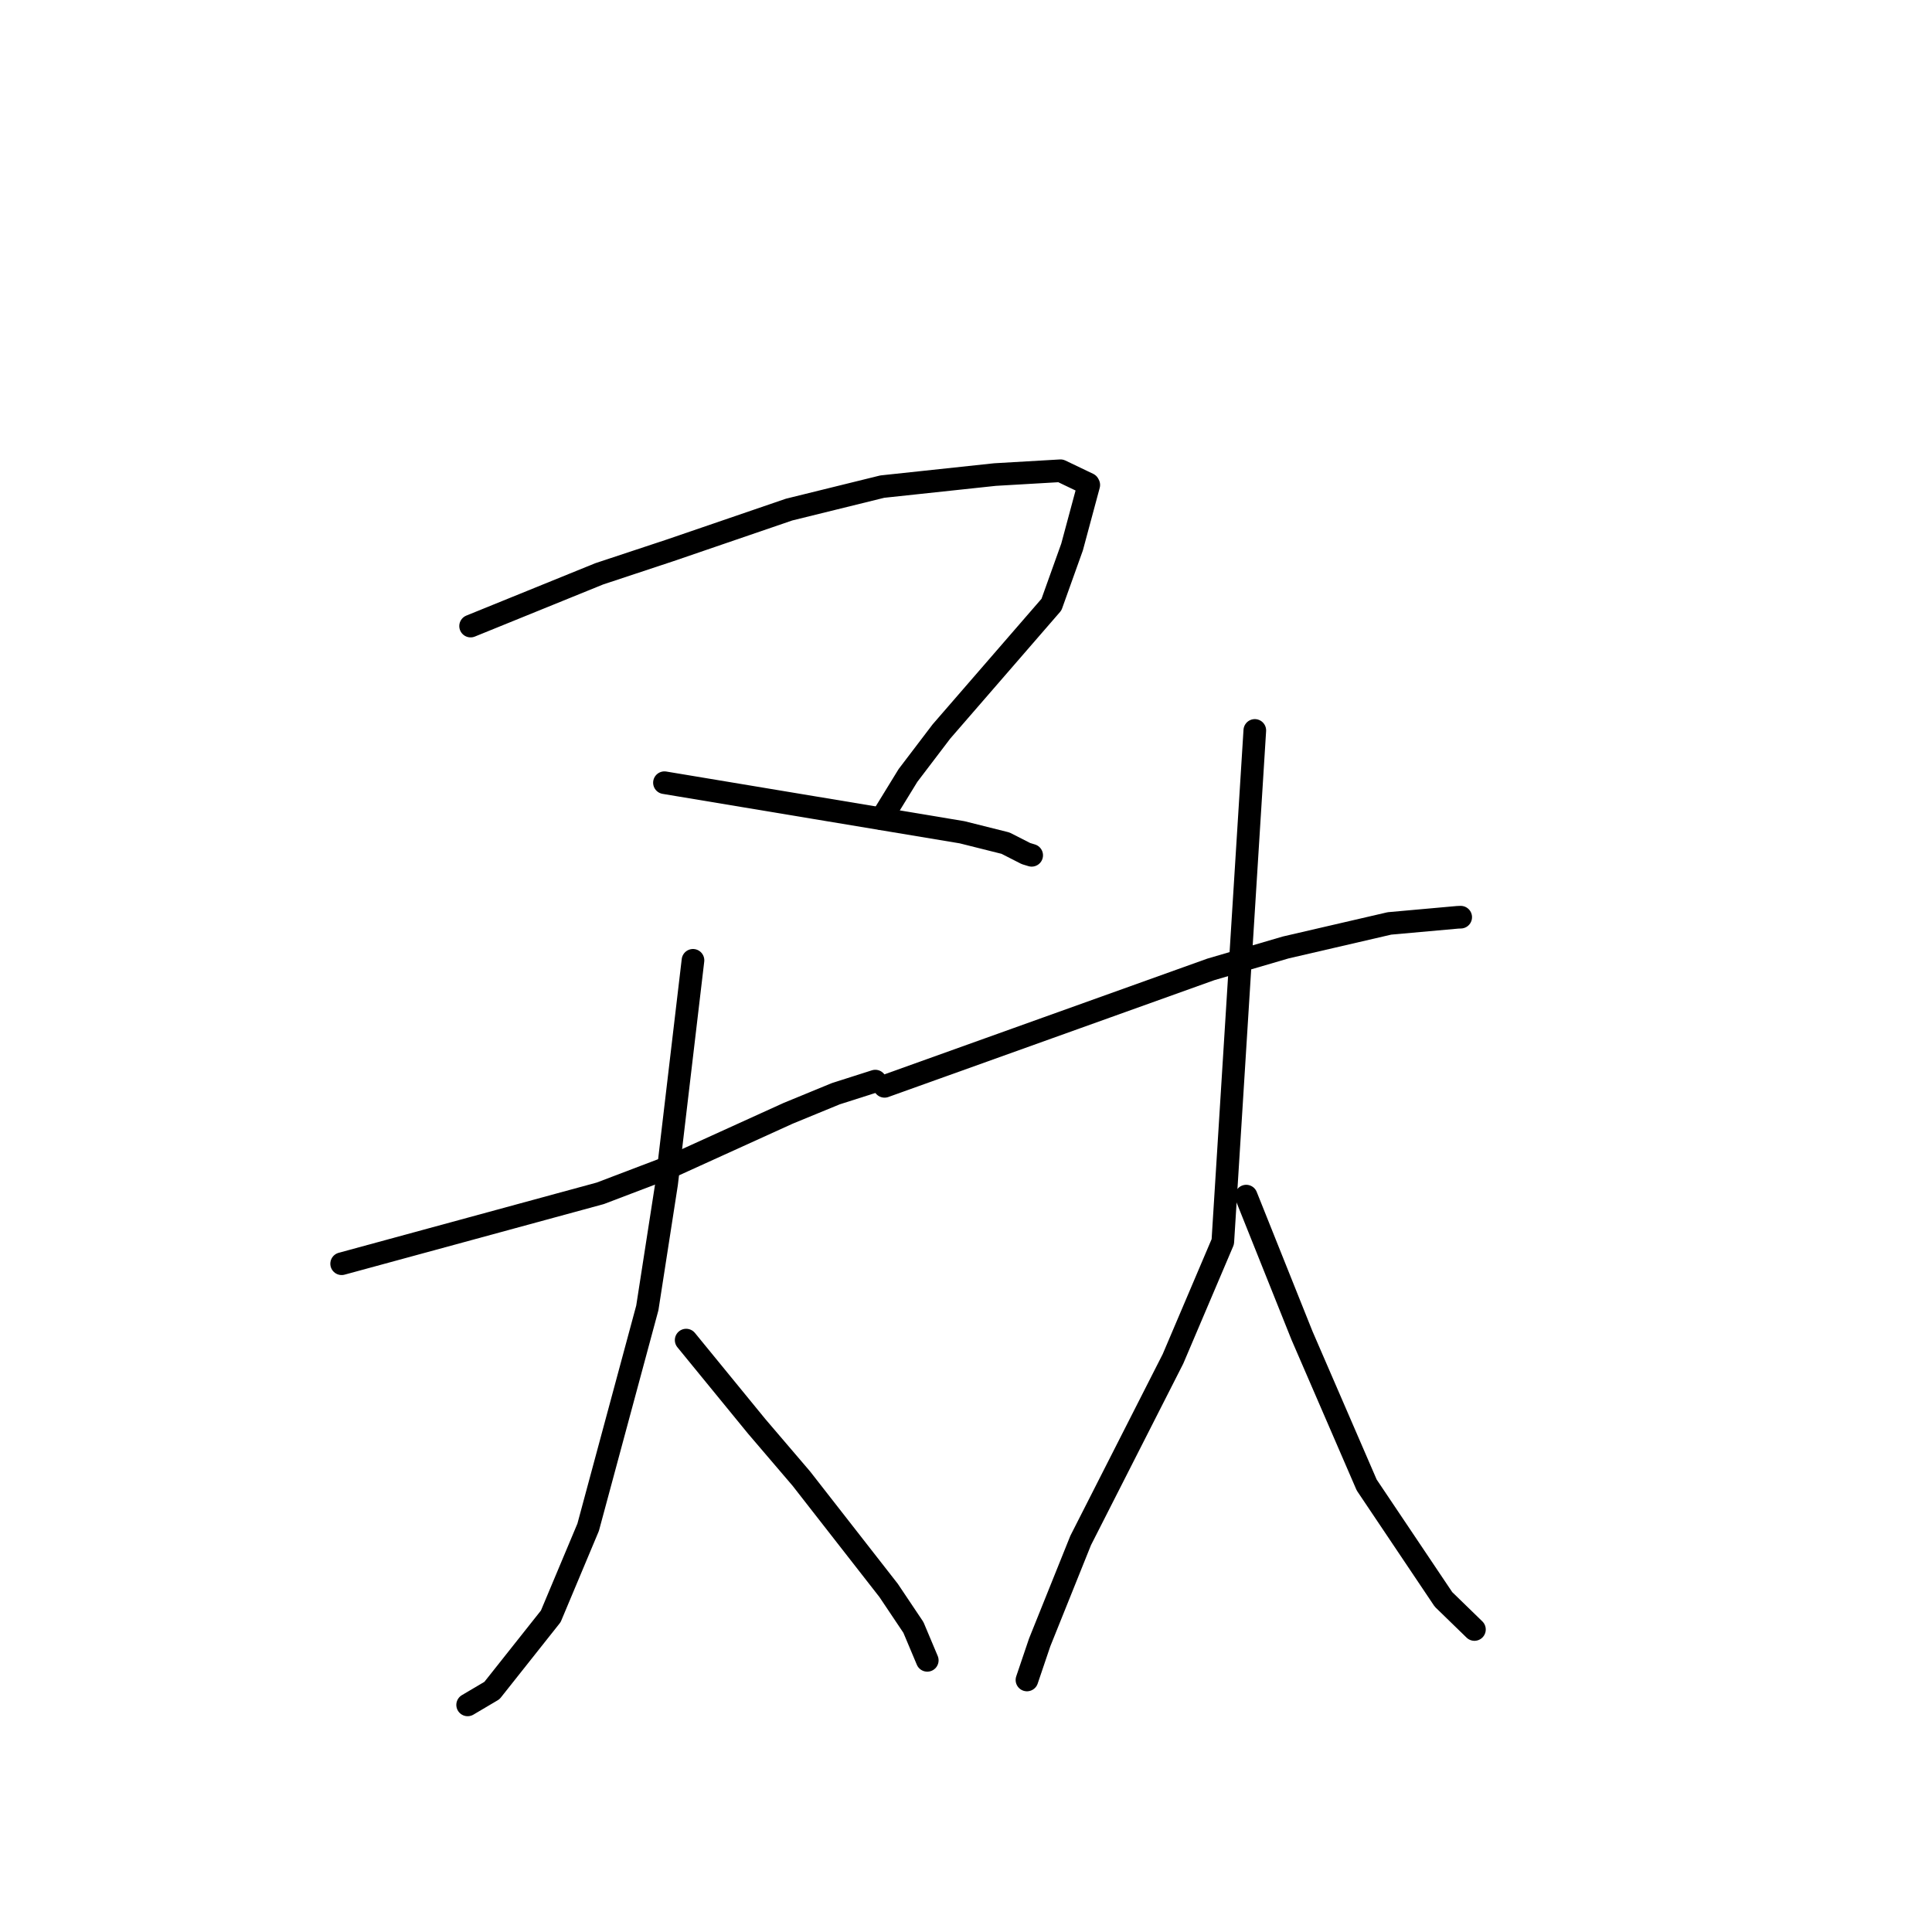 <?xml version="1.0" standalone="no"?>
    <svg width="256" height="256" xmlns="http://www.w3.org/2000/svg" version="1.1">
    <polyline stroke="black" stroke-width="3" stroke-linecap="round" fill="transparent" stroke-linejoin="round" points="62.358 82.958 70.876 79.498 79.394 76.038 88.793 72.924 104.555 67.524 116.905 64.479 131.839 62.882 140.526 62.377 144.206 64.139 144.262 64.246 144.268 64.258 142.054 72.483 139.323 80.111 124.748 96.921 120.312 102.753 116.823 108.435 116.818 108.487 " />
        <polyline stroke="black" stroke-width="3" stroke-linecap="round" fill="transparent" stroke-linejoin="round" points="88.043 103.711 107.76 106.995 127.478 110.279 133.236 111.722 135.941 113.1 136.703 113.333 " />
        <polyline stroke="black" stroke-width="3" stroke-linecap="round" fill="transparent" stroke-linejoin="round" points="45.27 167.451 62.406 162.786 79.542 158.12 89.164 154.458 104.448 147.513 110.754 144.921 115.935 143.267 115.982 143.252 " />
        <polyline stroke="black" stroke-width="3" stroke-linecap="round" fill="transparent" stroke-linejoin="round" points="91.824 127.247 90.079 142.035 88.334 156.822 85.774 173.304 77.933 202.371 72.98 214.174 65.189 224.001 62.285 225.718 61.995 225.89 61.965 225.907 " />
        <polyline stroke="black" stroke-width="3" stroke-linecap="round" fill="transparent" stroke-linejoin="round" points="90.92 177.57 95.589 183.28 100.257 188.989 106.176 195.915 117.747 210.741 121.031 215.641 122.701 219.607 122.868 220.004 " />
        <polyline stroke="black" stroke-width="3" stroke-linecap="round" fill="transparent" stroke-linejoin="round" points="117.21 143.945 138.823 136.198 160.436 128.451 170.36 125.544 184.112 122.358 193.135 121.548 193.551 121.532 " />
        <polyline stroke="black" stroke-width="3" stroke-linecap="round" fill="transparent" stroke-linejoin="round" points="166.269 96.786 164.148 130.663 162.028 164.54 155.428 180.054 143.196 204.113 137.762 217.628 136.23 222.153 136.077 222.605 " />
        <polyline stroke="black" stroke-width="3" stroke-linecap="round" fill="transparent" stroke-linejoin="round" points="165.129 158.491 168.824 167.727 172.52 176.963 181.094 196.77 191.27 211.929 194.998 215.552 195.371 215.915 " />
        </svg>